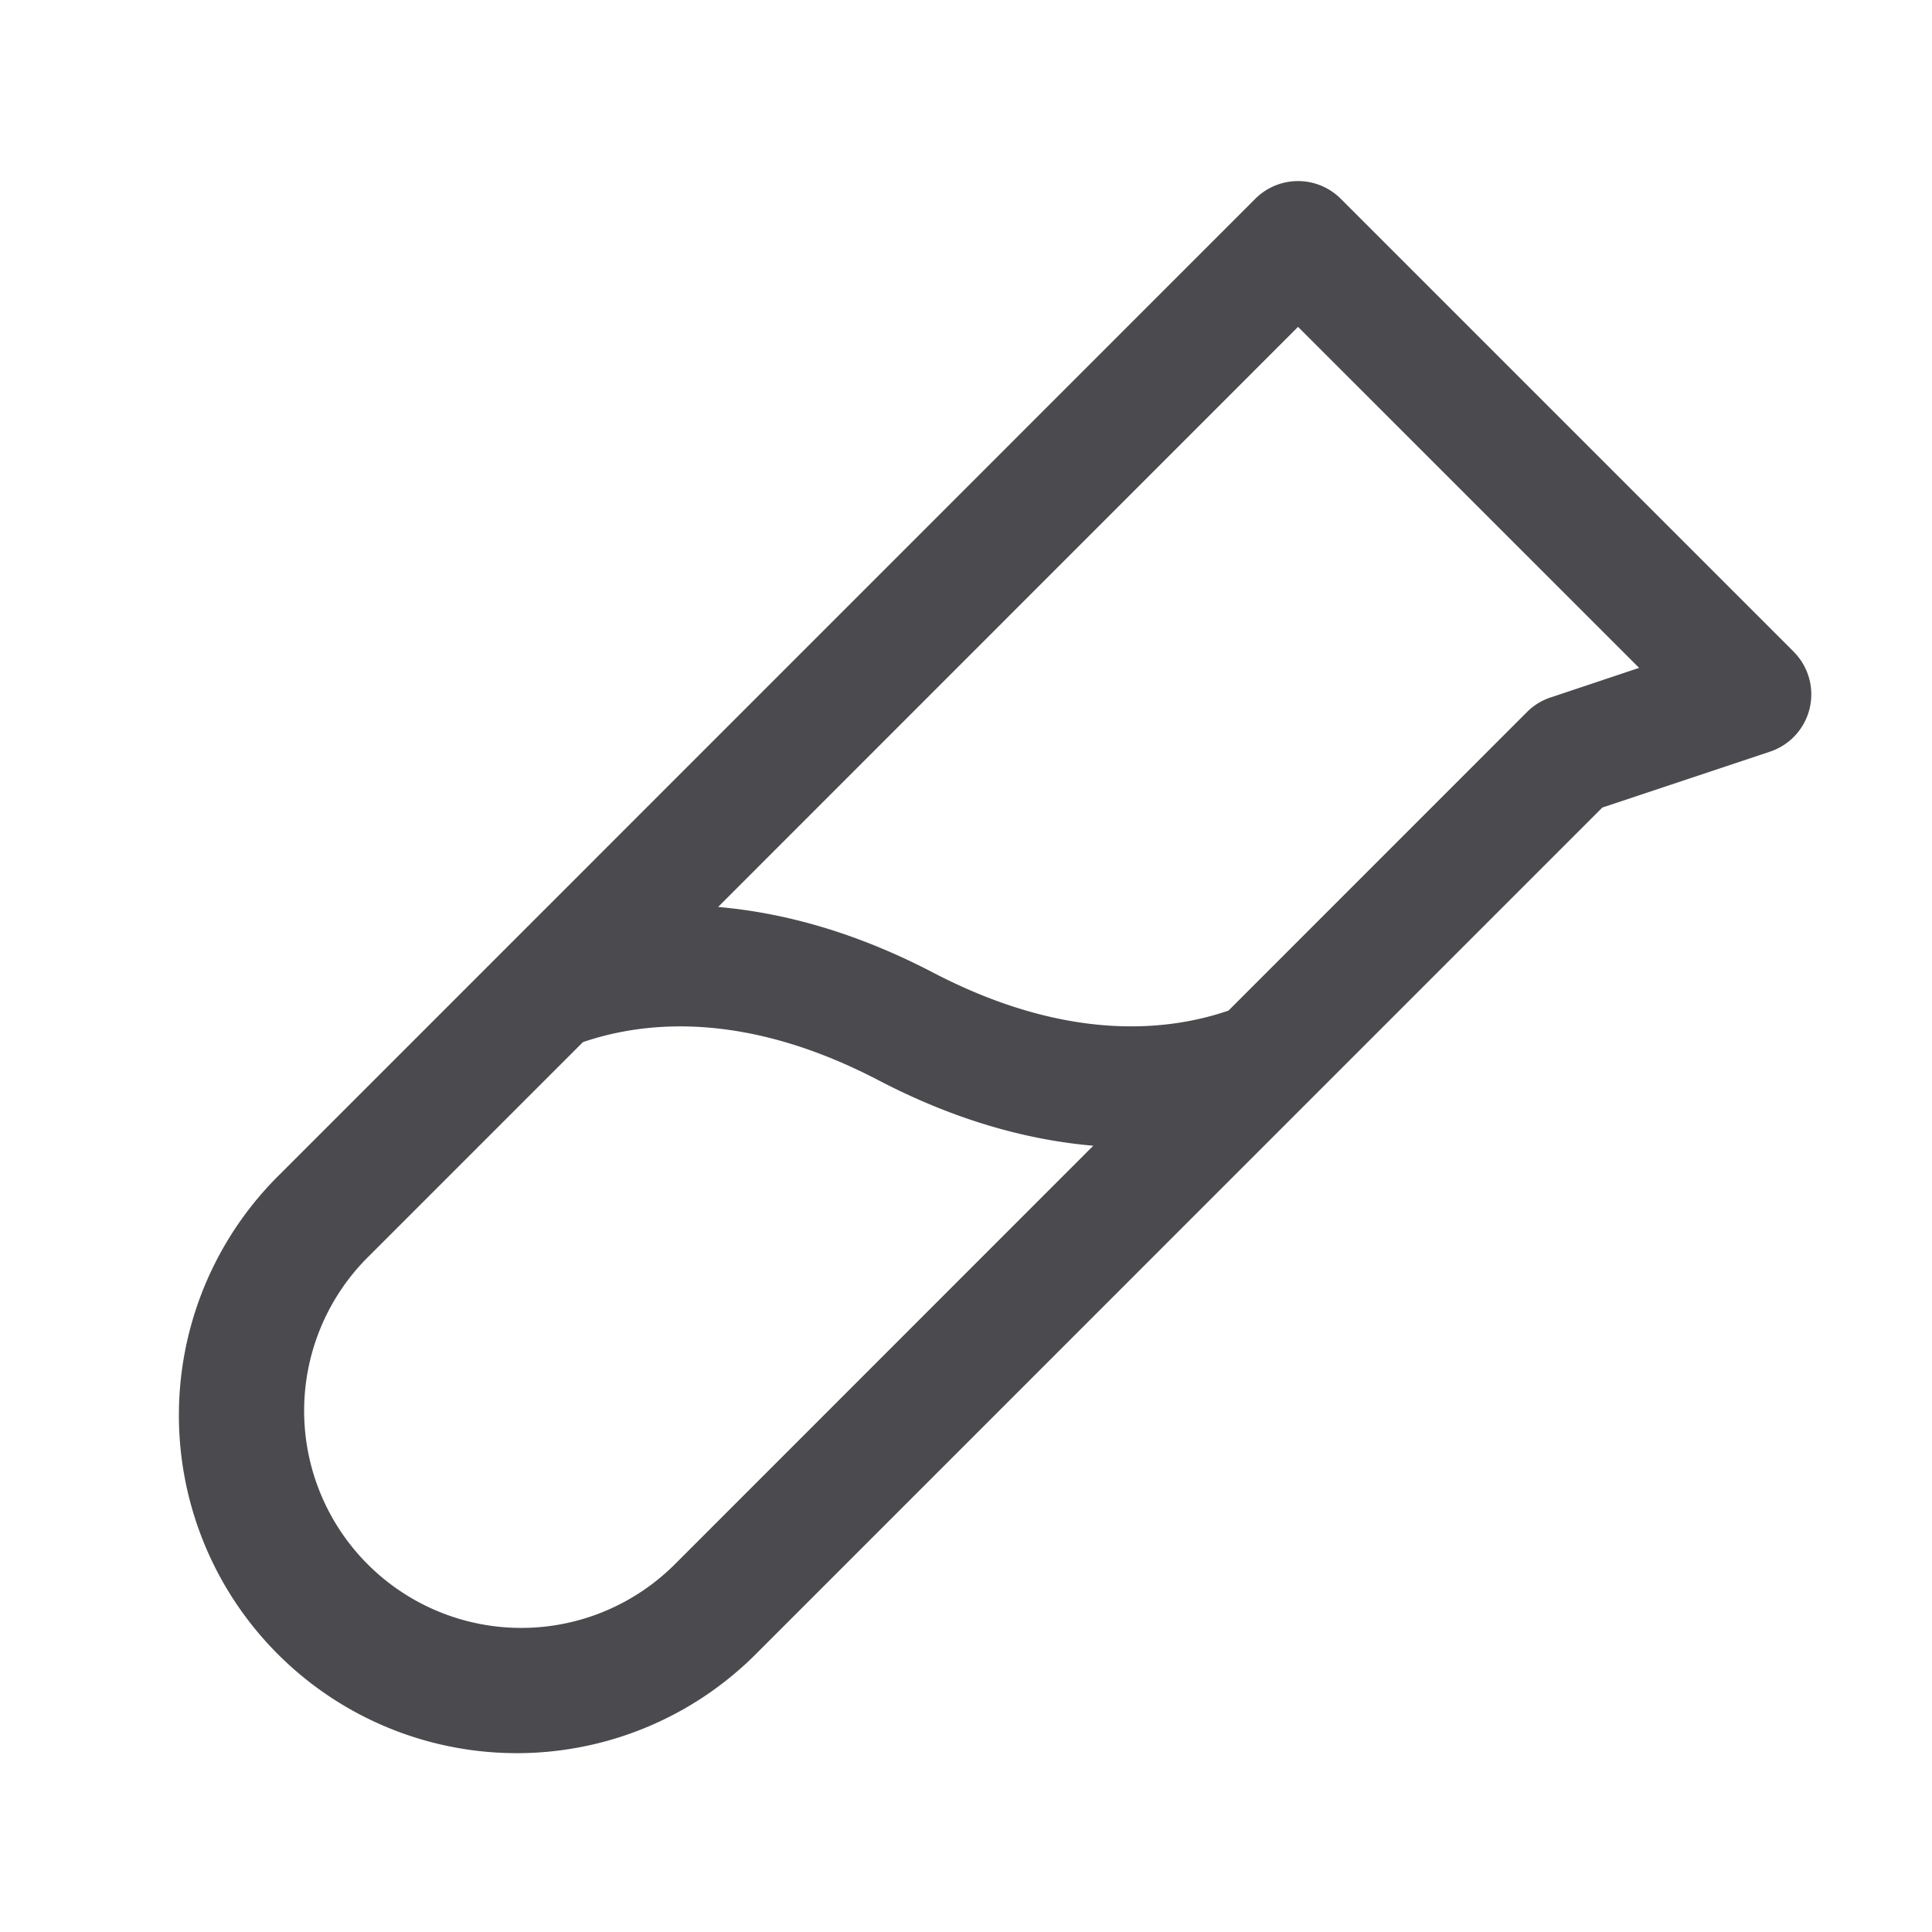 <svg xmlns="http://www.w3.org/2000/svg" width="32" height="32" fill="none" viewBox="0 0 32 32">
  <path fill="#4A4A4F" d="m29.707 10.792-7.5-7.5a1.001 1.001 0 0 0-1.415 0L4.64 19.446a5.597 5.597 0 1 0 7.915 7.915L26.54 13.375l2.776-.925a1 1 0 0 0 .392-1.656v-.002ZM11.14 25.946a3.596 3.596 0 0 1-5.085-5.085l3.6-3.6c1.059-.362 2.719-.5 4.883.625 1.325.693 2.523 1 3.57 1.091l-6.968 6.97Zm14.545-14.395a1 1 0 0 0-.392.241l-4.946 4.947c-1.058.362-2.718.5-4.883-.625-1.325-.693-2.523-1-3.57-1.092L21.5 5.414l5.649 5.648-1.465.49Z"/>
</svg>
